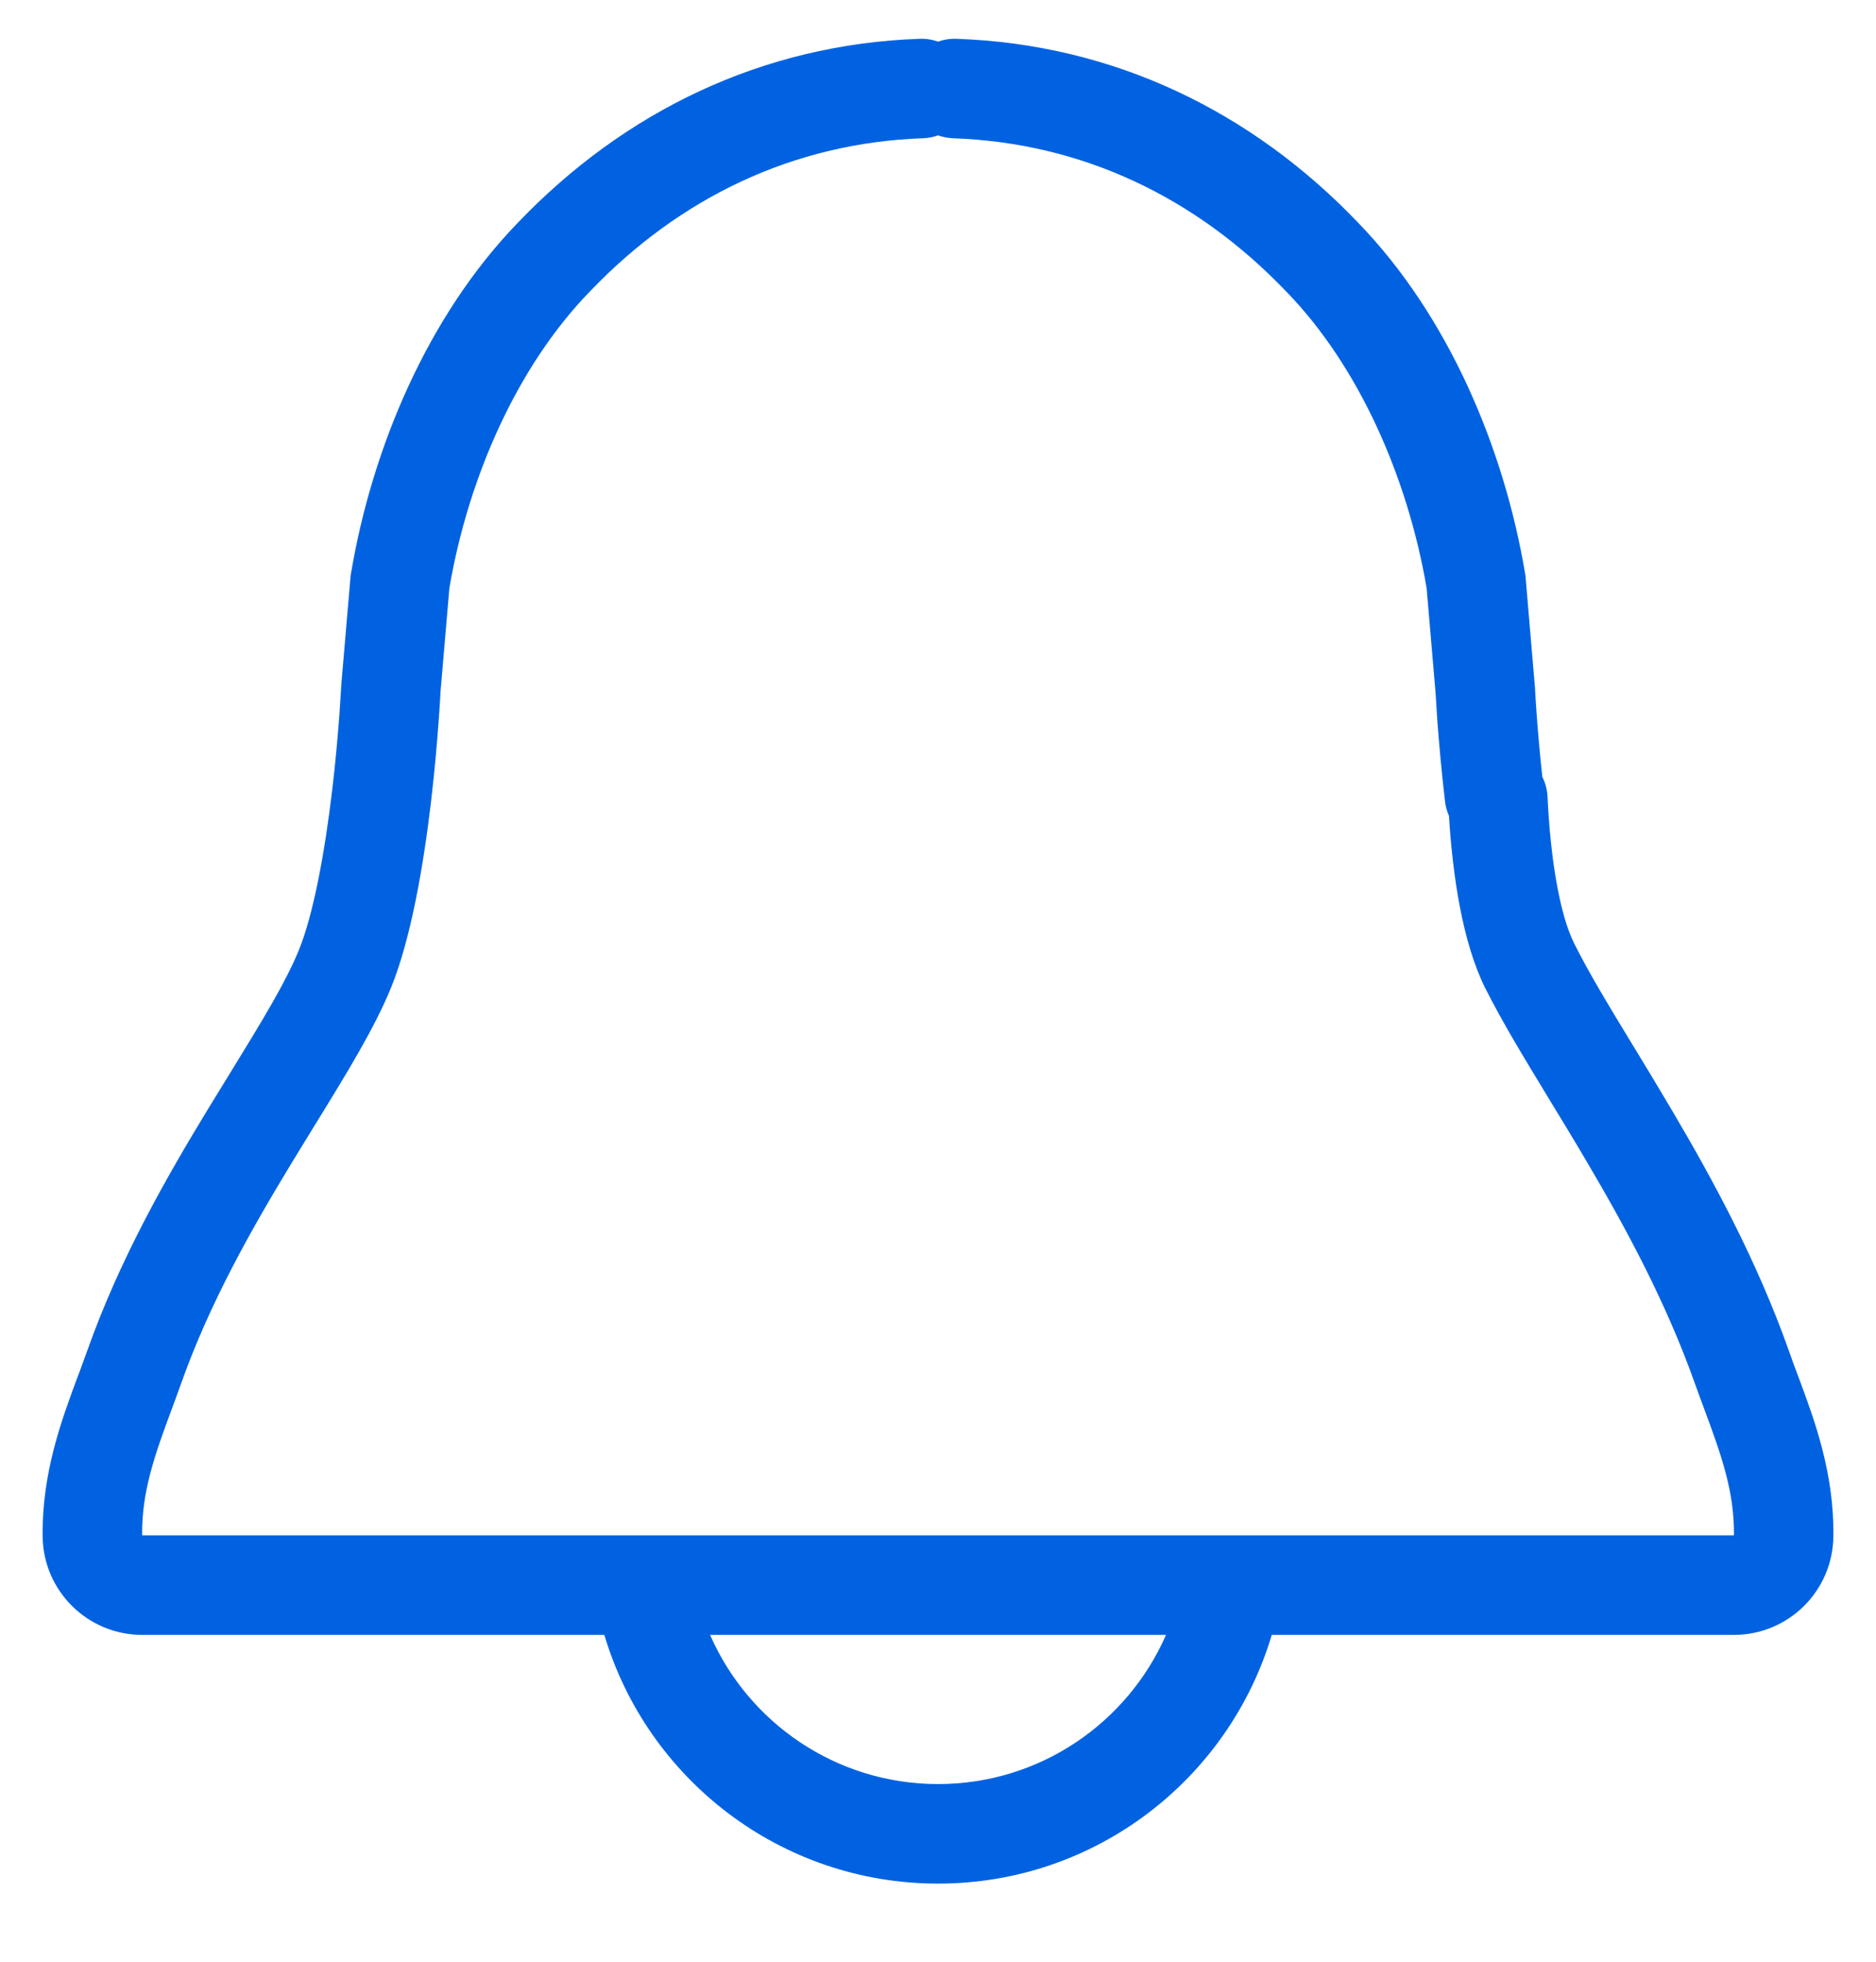 <svg width="22" height="23" viewBox="0 0 22 23" fill="none" xmlns="http://www.w3.org/2000/svg">
<path fill-rule="evenodd" clip-rule="evenodd" d="M11 0.488C10.933 0.464 10.86 0.452 10.784 0.455C8.937 0.519 7.322 1.308 6.077 2.607C5.012 3.705 4.362 5.26 4.116 6.724C4.113 6.739 4.111 6.755 4.11 6.771L4.002 8.031L4.001 8.049L3.997 8.12C3.993 8.18 3.988 8.27 3.98 8.382C3.963 8.606 3.937 8.917 3.896 9.26C3.81 9.986 3.677 10.719 3.504 11.141C3.351 11.516 3.081 11.958 2.702 12.575C2.616 12.714 2.526 12.86 2.433 13.013C1.955 13.8 1.407 14.753 1.024 15.834C0.995 15.915 0.965 15.997 0.933 16.083C0.933 16.083 0.933 16.083 0.933 16.083C0.928 16.095 0.923 16.108 0.919 16.12L0.908 16.148C0.722 16.65 0.49 17.272 0.5 18.017C0.509 18.655 1.029 19.168 1.667 19.168H7.087C7.589 20.854 9.15 22.084 11.001 22.084C12.851 22.084 14.412 20.854 14.914 19.168H20.334C20.972 19.168 21.491 18.655 21.5 18.017C21.511 17.272 21.279 16.649 21.092 16.148L21.081 16.119C21.044 16.02 21.009 15.926 20.977 15.833C20.602 14.778 20.089 13.835 19.618 13.036C19.456 12.761 19.302 12.507 19.159 12.272L19.158 12.271C18.868 11.794 18.634 11.409 18.461 11.062C18.288 10.716 18.182 10.06 18.148 9.34C18.144 9.257 18.122 9.178 18.087 9.108C18.056 8.825 18.035 8.573 18.021 8.382C18.013 8.271 18.007 8.18 18.004 8.12L18 8.049L17.998 8.031L17.891 6.771C17.89 6.759 17.889 6.747 17.887 6.735C17.887 6.733 17.886 6.732 17.886 6.73C17.886 6.728 17.885 6.726 17.885 6.724C17.639 5.26 16.989 3.705 15.923 2.607C14.679 1.308 13.064 0.519 11.217 0.455C11.141 0.452 11.068 0.464 11 0.488ZM8.327 19.168C8.777 20.197 9.805 20.917 11.001 20.917C12.196 20.917 13.224 20.197 13.674 19.168H8.327ZM16.992 9.565C16.969 9.513 16.953 9.456 16.946 9.397C16.903 9.032 16.875 8.704 16.857 8.467C16.849 8.348 16.843 8.253 16.839 8.187L16.839 8.185L16.835 8.122L16.73 6.894C16.51 5.608 15.942 4.301 15.085 3.419L15.082 3.416C14.03 2.317 12.696 1.674 11.176 1.621C11.115 1.619 11.055 1.607 11 1.587C10.945 1.607 10.886 1.619 10.824 1.621C9.305 1.674 7.97 2.317 6.919 3.416L6.916 3.419C6.059 4.301 5.49 5.608 5.27 6.894L5.165 8.122L5.162 8.185L5.162 8.187C5.158 8.253 5.152 8.348 5.143 8.467C5.126 8.704 5.098 9.032 5.055 9.397C4.969 10.125 4.823 11 4.584 11.584C4.39 12.057 4.069 12.579 3.717 13.151L3.695 13.186C3.61 13.325 3.521 13.469 3.43 13.619C2.96 14.393 2.464 15.261 2.123 16.223C2.087 16.325 2.049 16.427 2.013 16.525L2.012 16.527C1.817 17.052 1.66 17.49 1.667 18.001L20.334 18.001C20.341 17.489 20.183 17.051 19.988 16.526L19.987 16.524L19.987 16.523C19.951 16.426 19.913 16.325 19.877 16.223C19.54 15.273 19.071 14.405 18.613 13.628C18.456 13.361 18.305 13.113 18.161 12.877L18.152 12.862C17.873 12.403 17.615 11.979 17.417 11.584C17.148 11.044 17.035 10.256 16.992 9.565Z" fill="#0062E1"/>
</svg>
